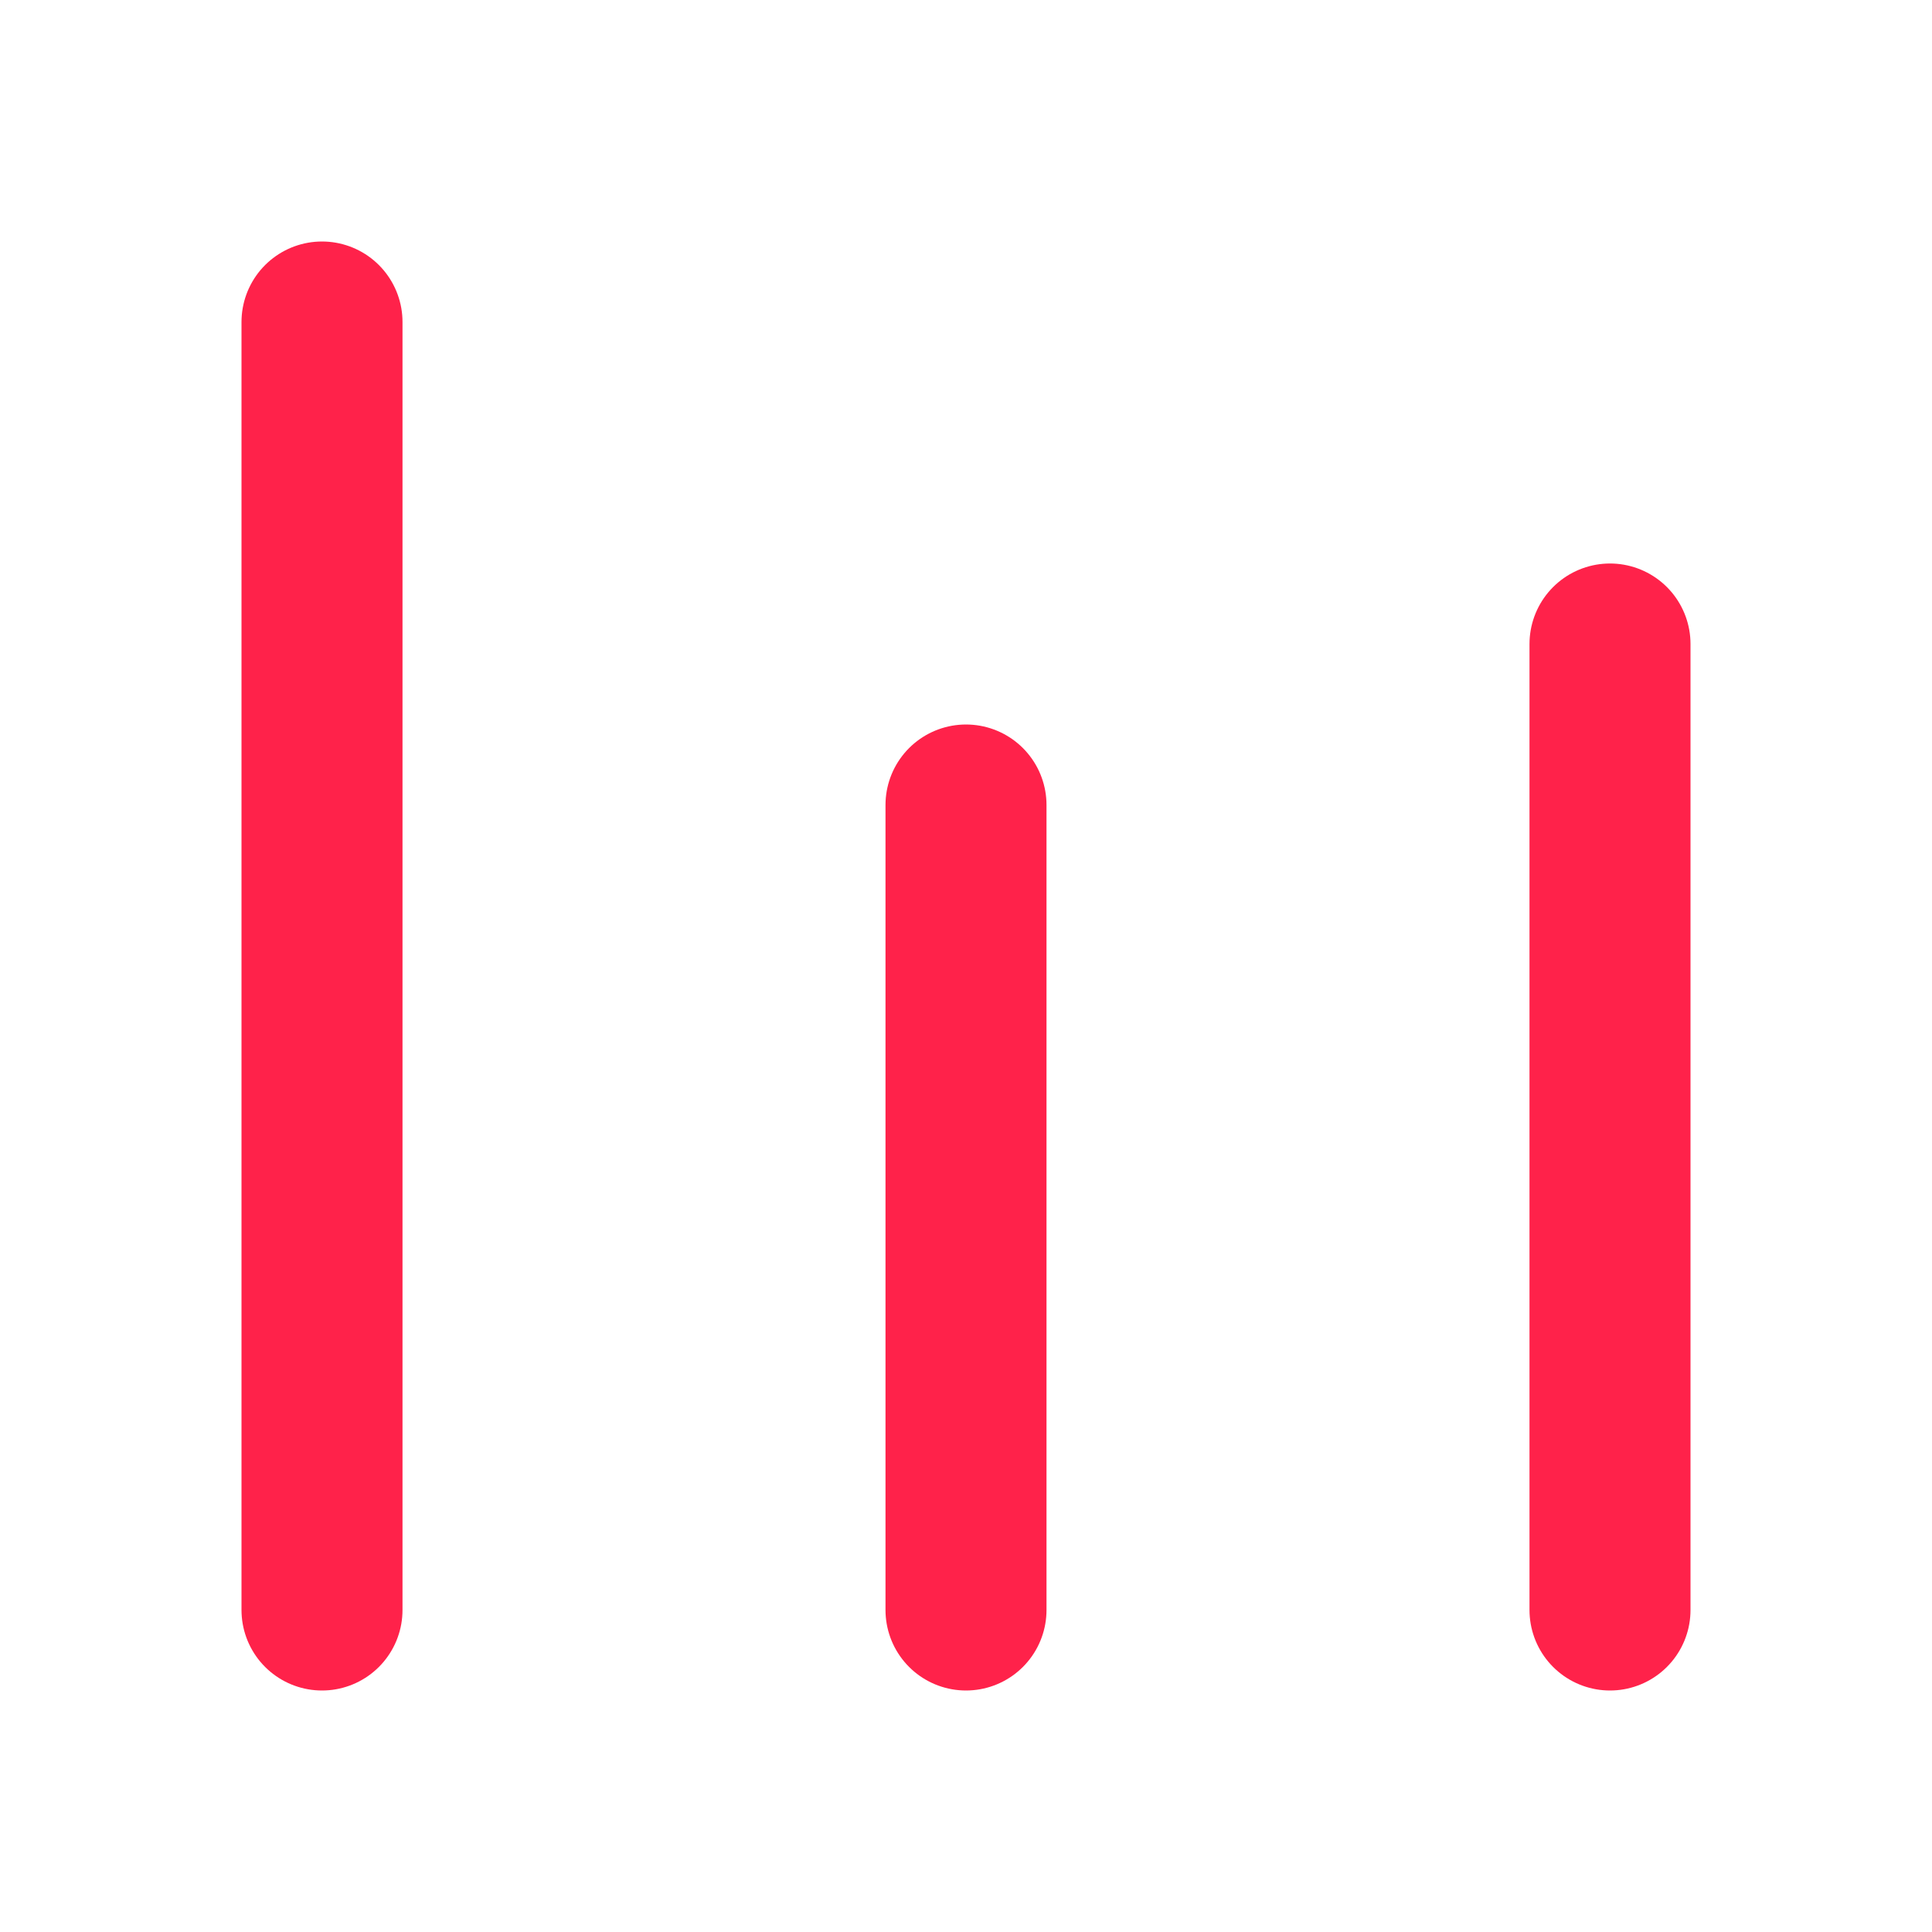 <svg width="24" height="24" viewBox="0 0 24 24" fill="none" xmlns="http://www.w3.org/2000/svg">
<line x1="4" y1="4" x2="4" y2="20" stroke="#FF224A" stroke-width="2" stroke-linecap="round">
  <animate dur="1s" attributeType="XML" attributeName="d" repeatCount="indefinite" values="M4 4v16;M4 9v11;M4 4v16" />
</line>
<line x1="12" y1="10" x2="12" y2="20" stroke="#FF224A" stroke-width="2" stroke-linecap="round">
  <animate dur="1s" attributeType="XML" attributeName="d" repeatCount="indefinite" values="M12 10v10;M12 6v14;M12 10v10" />
</line>
<line x1="20" y1="8" x2="20" y2="20" stroke="#FF224A" stroke-width="2" stroke-linecap="round">
  <animate dur="1s" attributeType="XML" attributeName="d" repeatCount="indefinite" values="M20 7v13;M20 10v10;M20 7v13" />
</line>
</svg>